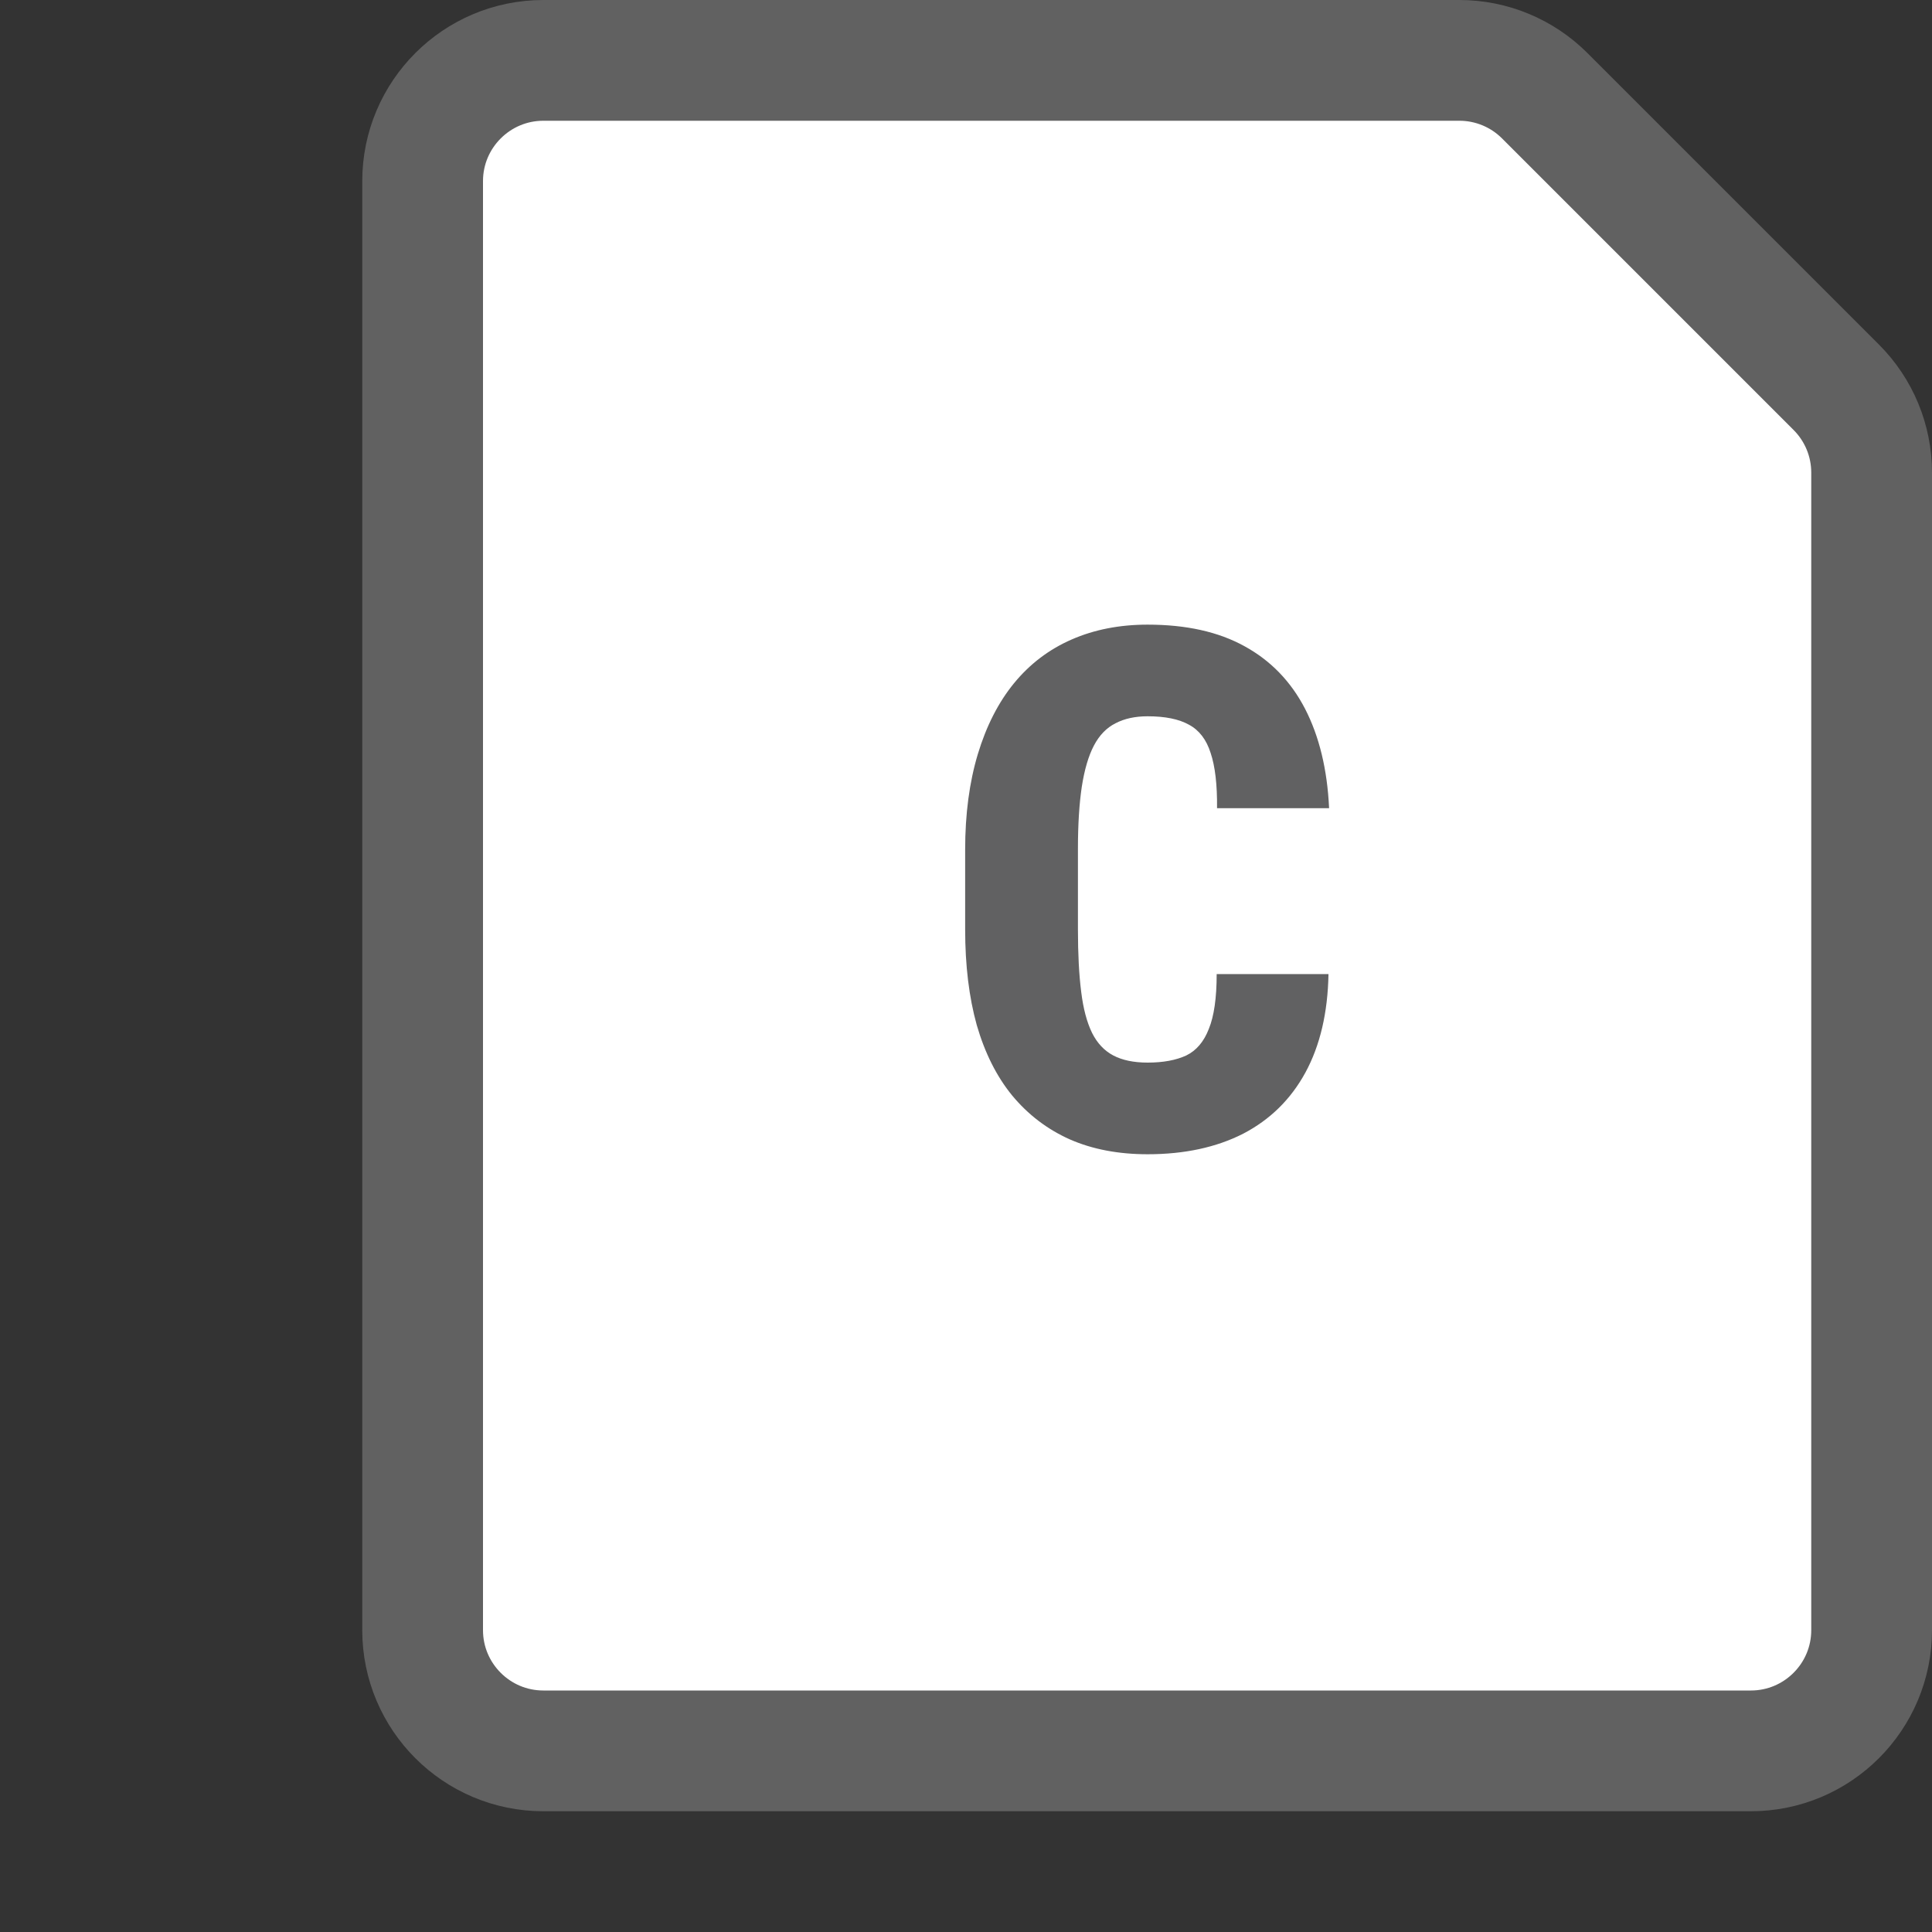 <svg width="16" height="16" viewBox="0 0 16 16" fill="none" xmlns="http://www.w3.org/2000/svg">
<rect x="0" y="0" width="16" height="16" fill="#333333" stroke="none"/>
<path d="M3.5 1.5L3.5 13.5C3.5 14.052 3.948 14.5 4.5 14.5L14.5 14.5C15.052 14.5 15.5 14.052 15.5 13.5L15.5 3.914C15.5 3.649 15.395 3.395 15.207 3.207L12.793 0.793C12.605 0.605 12.351 0.5 12.086 0.5L4.5 0.5C3.948 0.5 3.5 0.948 3.5 1.5Z" fill="#FFFFFF" stroke="#616161"/>
<path d="M10.076 8.067H11.002C10.996 8.388 10.932 8.659 10.811 8.882C10.69 9.104 10.518 9.273 10.295 9.389C10.073 9.502 9.809 9.559 9.504 9.559C9.262 9.559 9.047 9.518 8.86 9.436C8.672 9.352 8.513 9.23 8.382 9.072C8.253 8.914 8.156 8.72 8.089 8.489C8.025 8.259 7.993 7.995 7.993 7.698V7.036C7.993 6.741 8.028 6.478 8.098 6.245C8.168 6.013 8.268 5.817 8.397 5.659C8.528 5.499 8.687 5.378 8.875 5.296C9.062 5.214 9.272 5.173 9.504 5.173C9.823 5.173 10.09 5.232 10.307 5.352C10.524 5.471 10.691 5.644 10.808 5.87C10.925 6.097 10.992 6.371 11.007 6.693H10.079C10.081 6.498 10.063 6.346 10.026 6.236C9.991 6.125 9.931 6.047 9.847 6.002C9.763 5.955 9.649 5.932 9.504 5.932C9.401 5.932 9.312 5.951 9.238 5.99C9.164 6.027 9.104 6.089 9.059 6.175C9.014 6.261 8.981 6.374 8.959 6.515C8.938 6.655 8.927 6.827 8.927 7.03V7.698C8.927 7.901 8.936 8.073 8.954 8.214C8.971 8.353 9.001 8.466 9.044 8.554C9.087 8.64 9.146 8.702 9.22 8.741C9.294 8.78 9.389 8.8 9.504 8.8C9.633 8.8 9.74 8.78 9.824 8.741C9.908 8.7 9.97 8.627 10.011 8.521C10.054 8.416 10.076 8.265 10.076 8.067Z" fill="#616162"/>
</svg>
